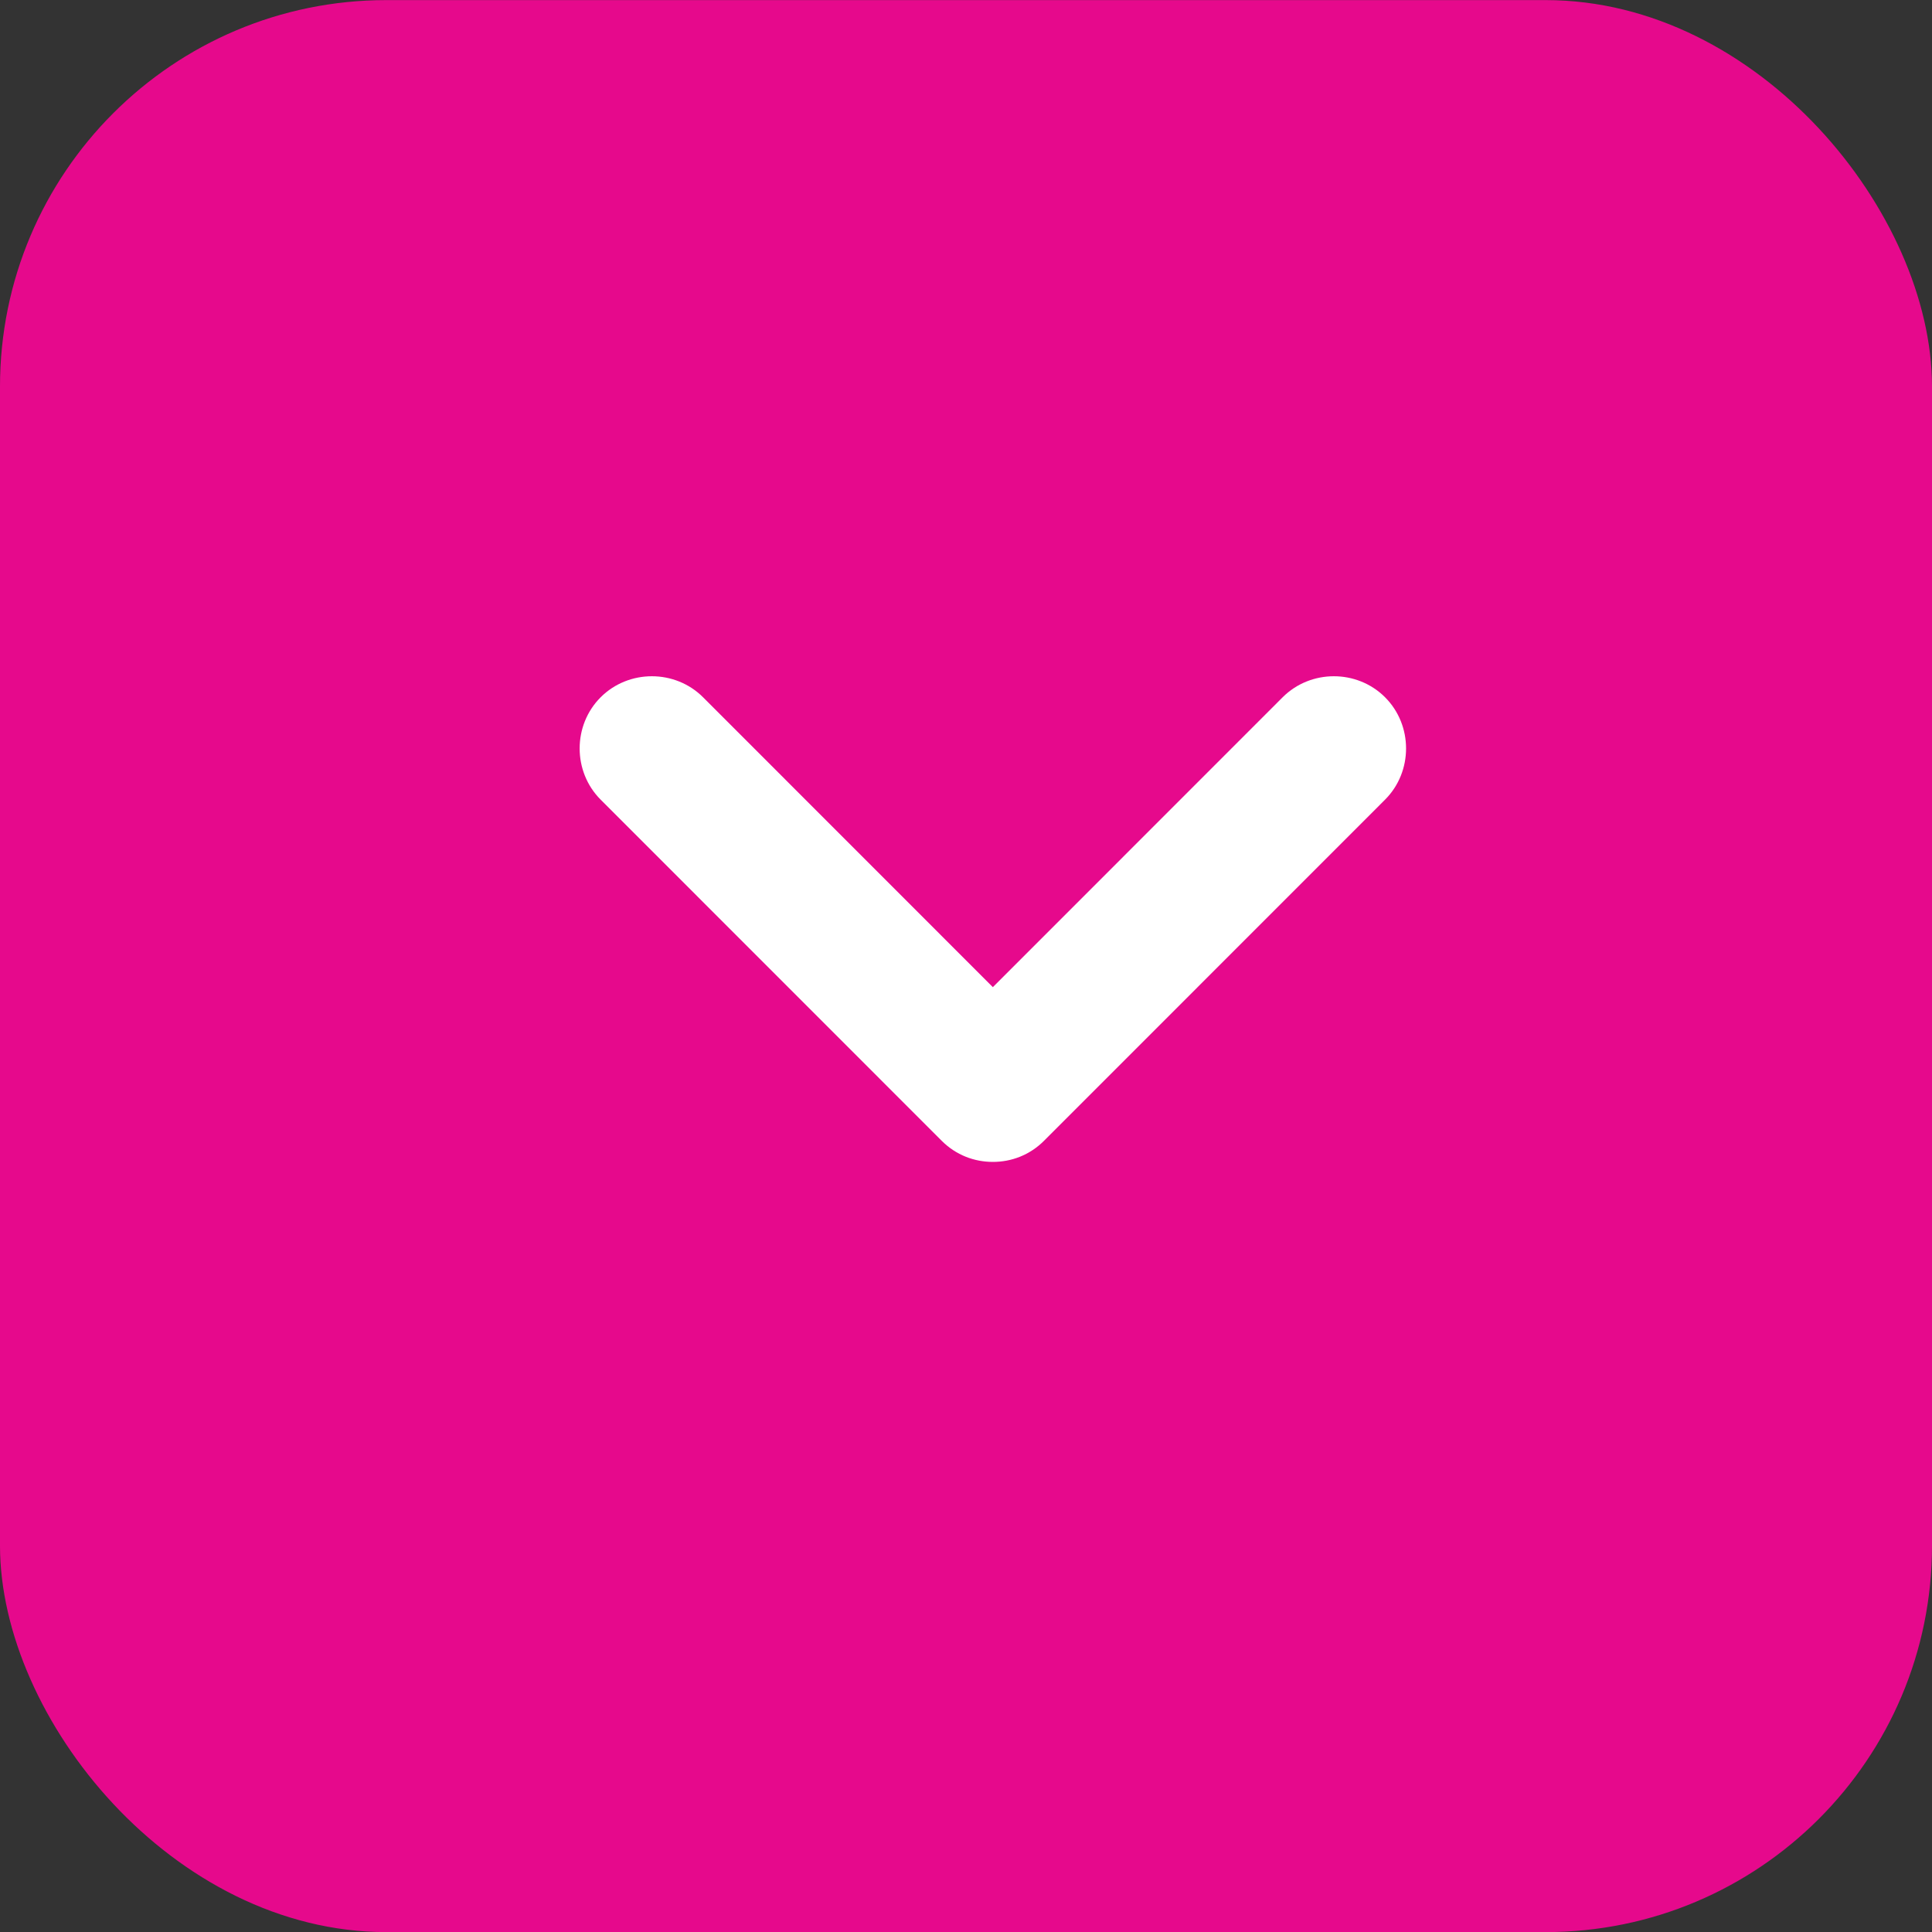 <svg width="20" height="20" viewBox="0 0 20 20" fill="none" xmlns="http://www.w3.org/2000/svg">
<rect x="0" y="0" width="20" height="20" fill="#333333" stroke="none"/>
<g id="Frame 1000002943">
<rect x="0" y="0.001" width="20" height="20" rx="4" fill="#E6098C"/>
<path id="Vector" d="M10.278 12.028C10.088 12.028 9.898 11.959 9.748 11.809L6.218 8.278C5.928 7.988 5.928 7.508 6.218 7.218C6.508 6.928 6.988 6.928 7.278 7.218L10.278 10.219L13.278 7.218C13.568 6.928 14.048 6.928 14.338 7.218C14.628 7.508 14.628 7.988 14.338 8.278L10.808 11.809C10.658 11.959 10.468 12.028 10.278 12.028Z" fill="white"/>
</g>
</svg>
